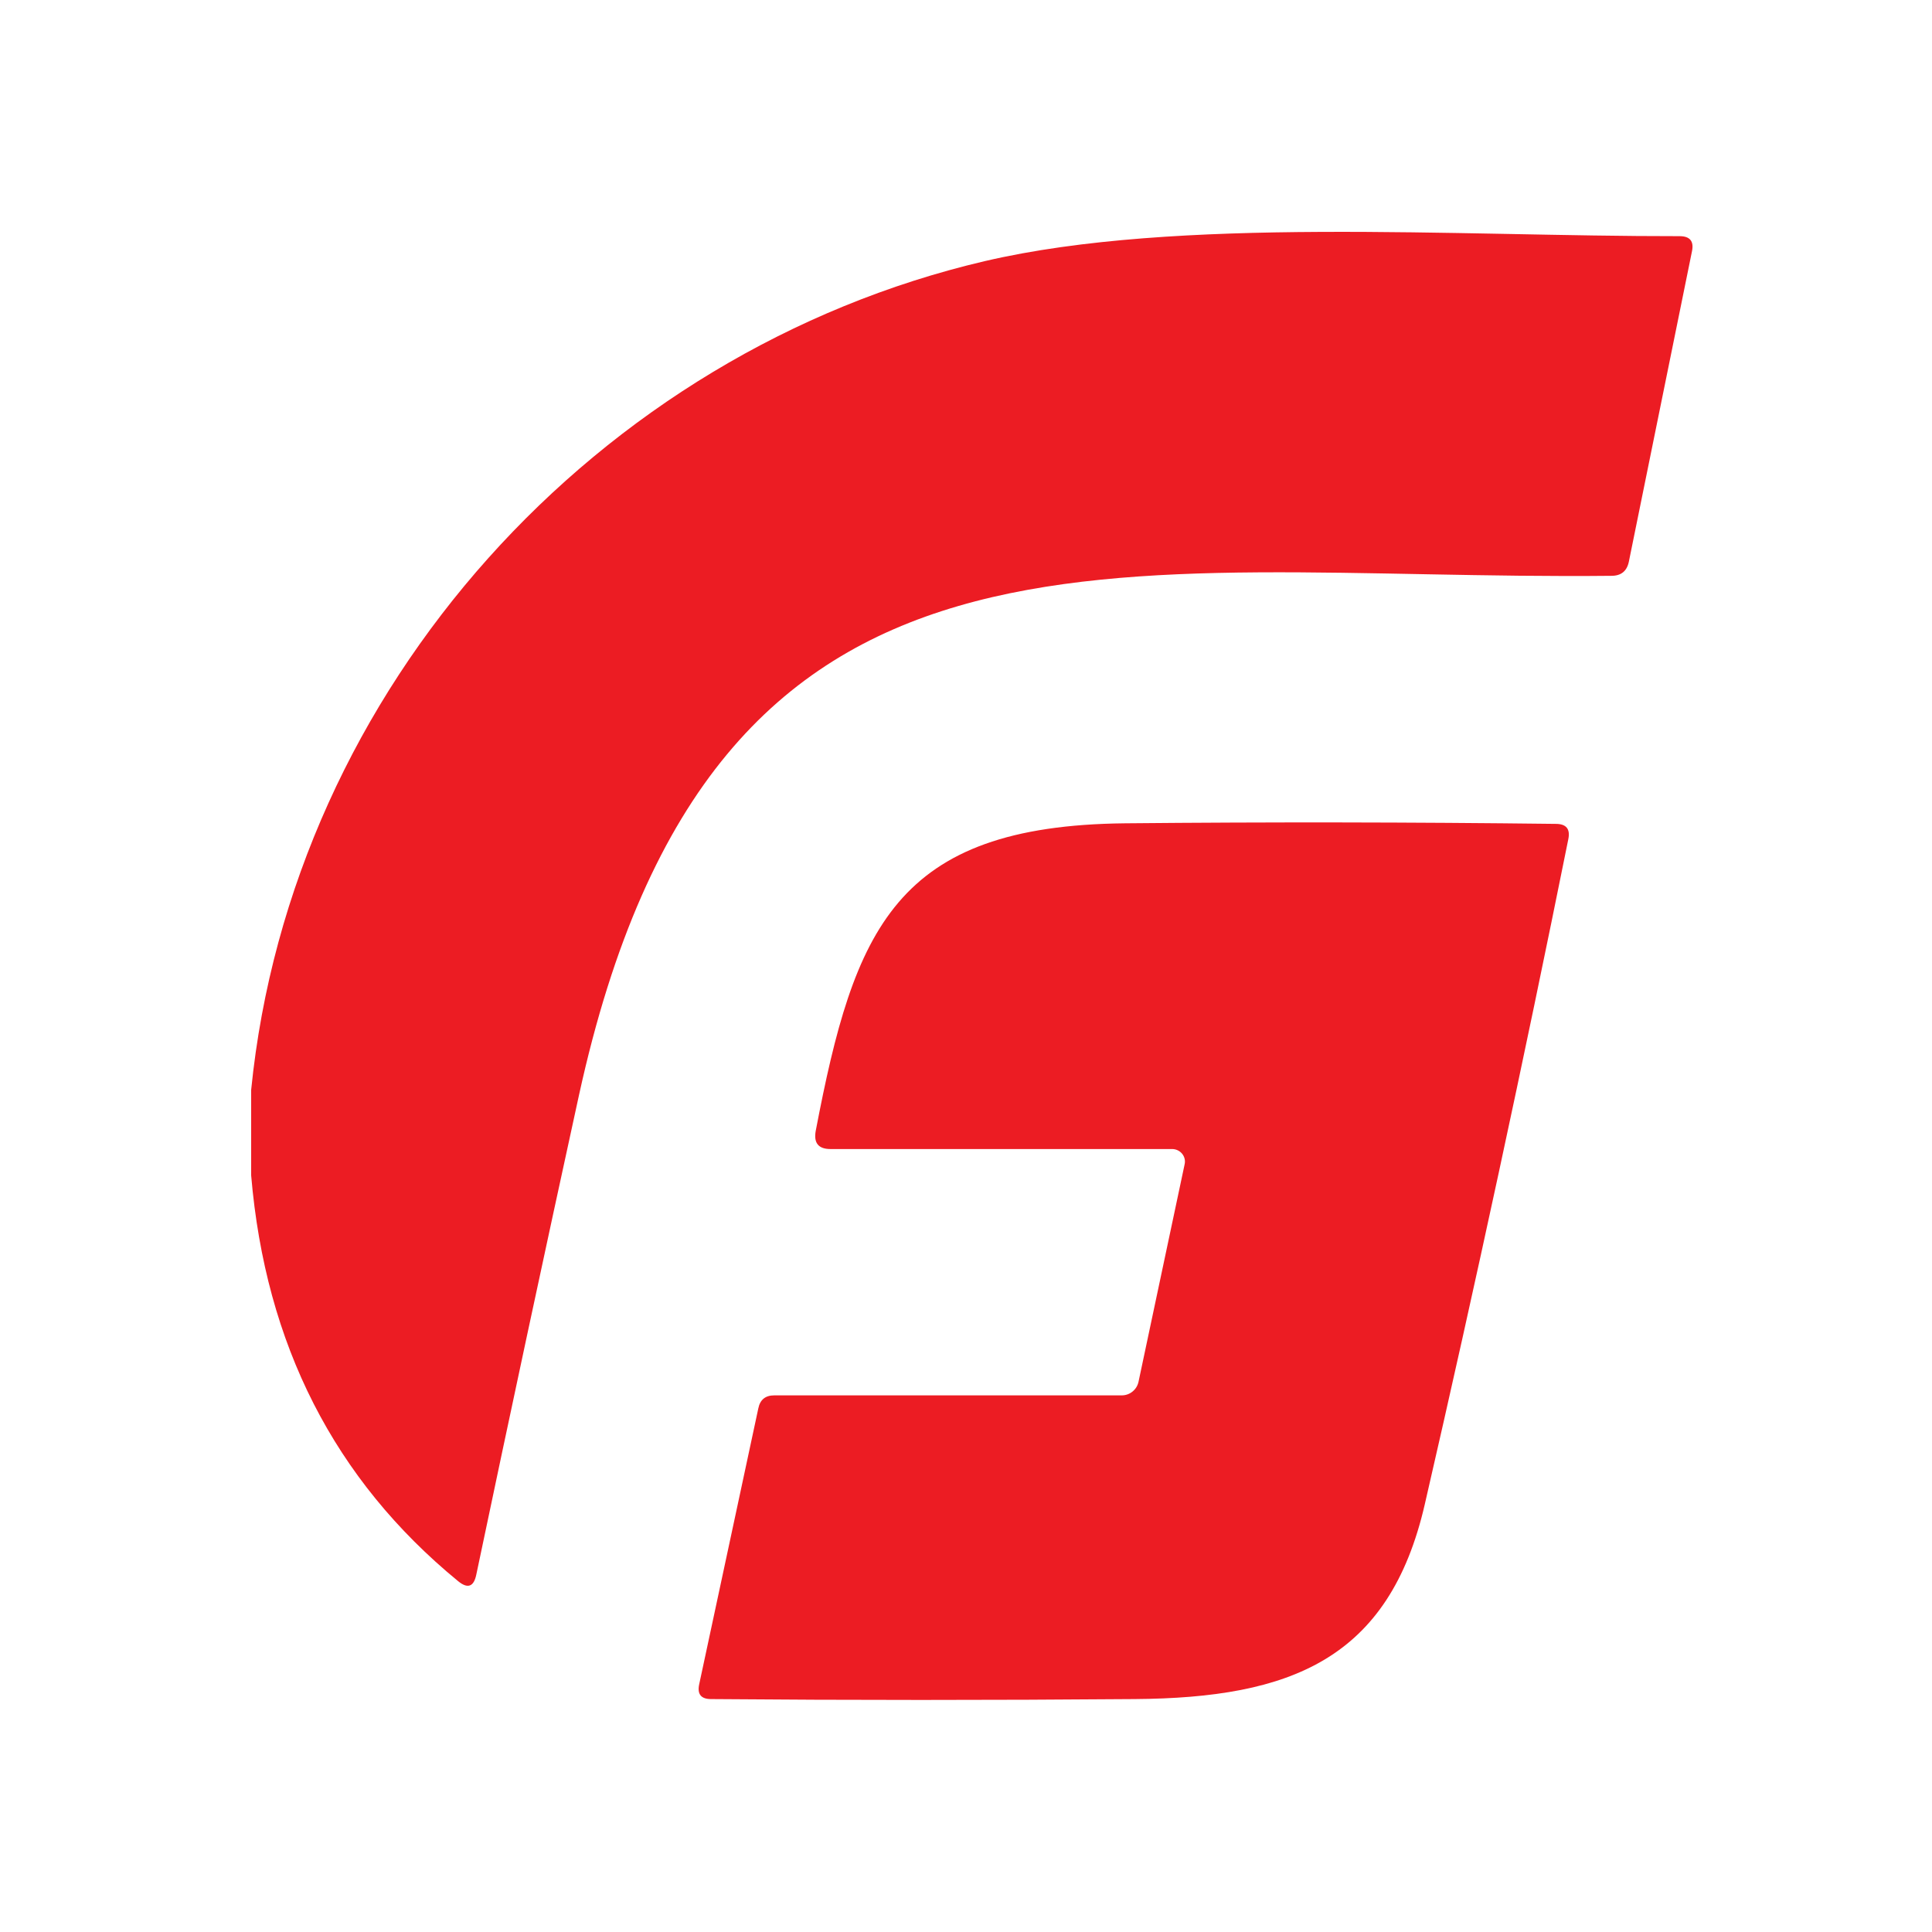 <svg width="100" height="100" viewBox="0 0 100 100" fill="none" xmlns="http://www.w3.org/2000/svg">
<rect width="100" height="100" fill="white"/>
<path d="M13 60.839V56.414C15.085 35.549 30.97 18.194 50.98 13.514C60.955 11.189 75.34 12.239 86.935 12.224C87.465 12.224 87.68 12.479 87.58 12.989L84.31 29.069C84.21 29.559 83.91 29.804 83.41 29.804C57.535 30.074 36.955 24.734 29.965 56.699C28.185 64.849 26.415 73.114 24.655 81.494C24.525 82.134 24.21 82.249 23.71 81.839C17.31 76.589 13.74 69.589 13 60.839Z" fill="#EC1C23"/>
<path d="M36.19 87.179L39.25 72.899C39.34 72.449 39.615 72.224 40.075 72.224H58.06C58.264 72.225 58.462 72.155 58.62 72.026C58.779 71.898 58.888 71.719 58.93 71.519L61.315 60.269C61.337 60.174 61.338 60.075 61.316 59.98C61.294 59.885 61.25 59.796 61.188 59.72C61.126 59.643 61.047 59.581 60.958 59.539C60.868 59.496 60.769 59.474 60.67 59.474H42.985C42.365 59.474 42.11 59.164 42.22 58.544C44.215 48.104 46.315 42.734 58.24 42.614C65.66 42.544 73.09 42.554 80.53 42.644C81.07 42.644 81.285 42.909 81.175 43.439C78.855 54.959 76.38 66.429 73.75 77.849C71.905 85.889 66.805 87.884 58.735 87.944C51.305 88.004 43.995 88.004 36.805 87.944C36.285 87.944 36.08 87.689 36.19 87.179Z" fill="#EC1C23"/>
</svg>
